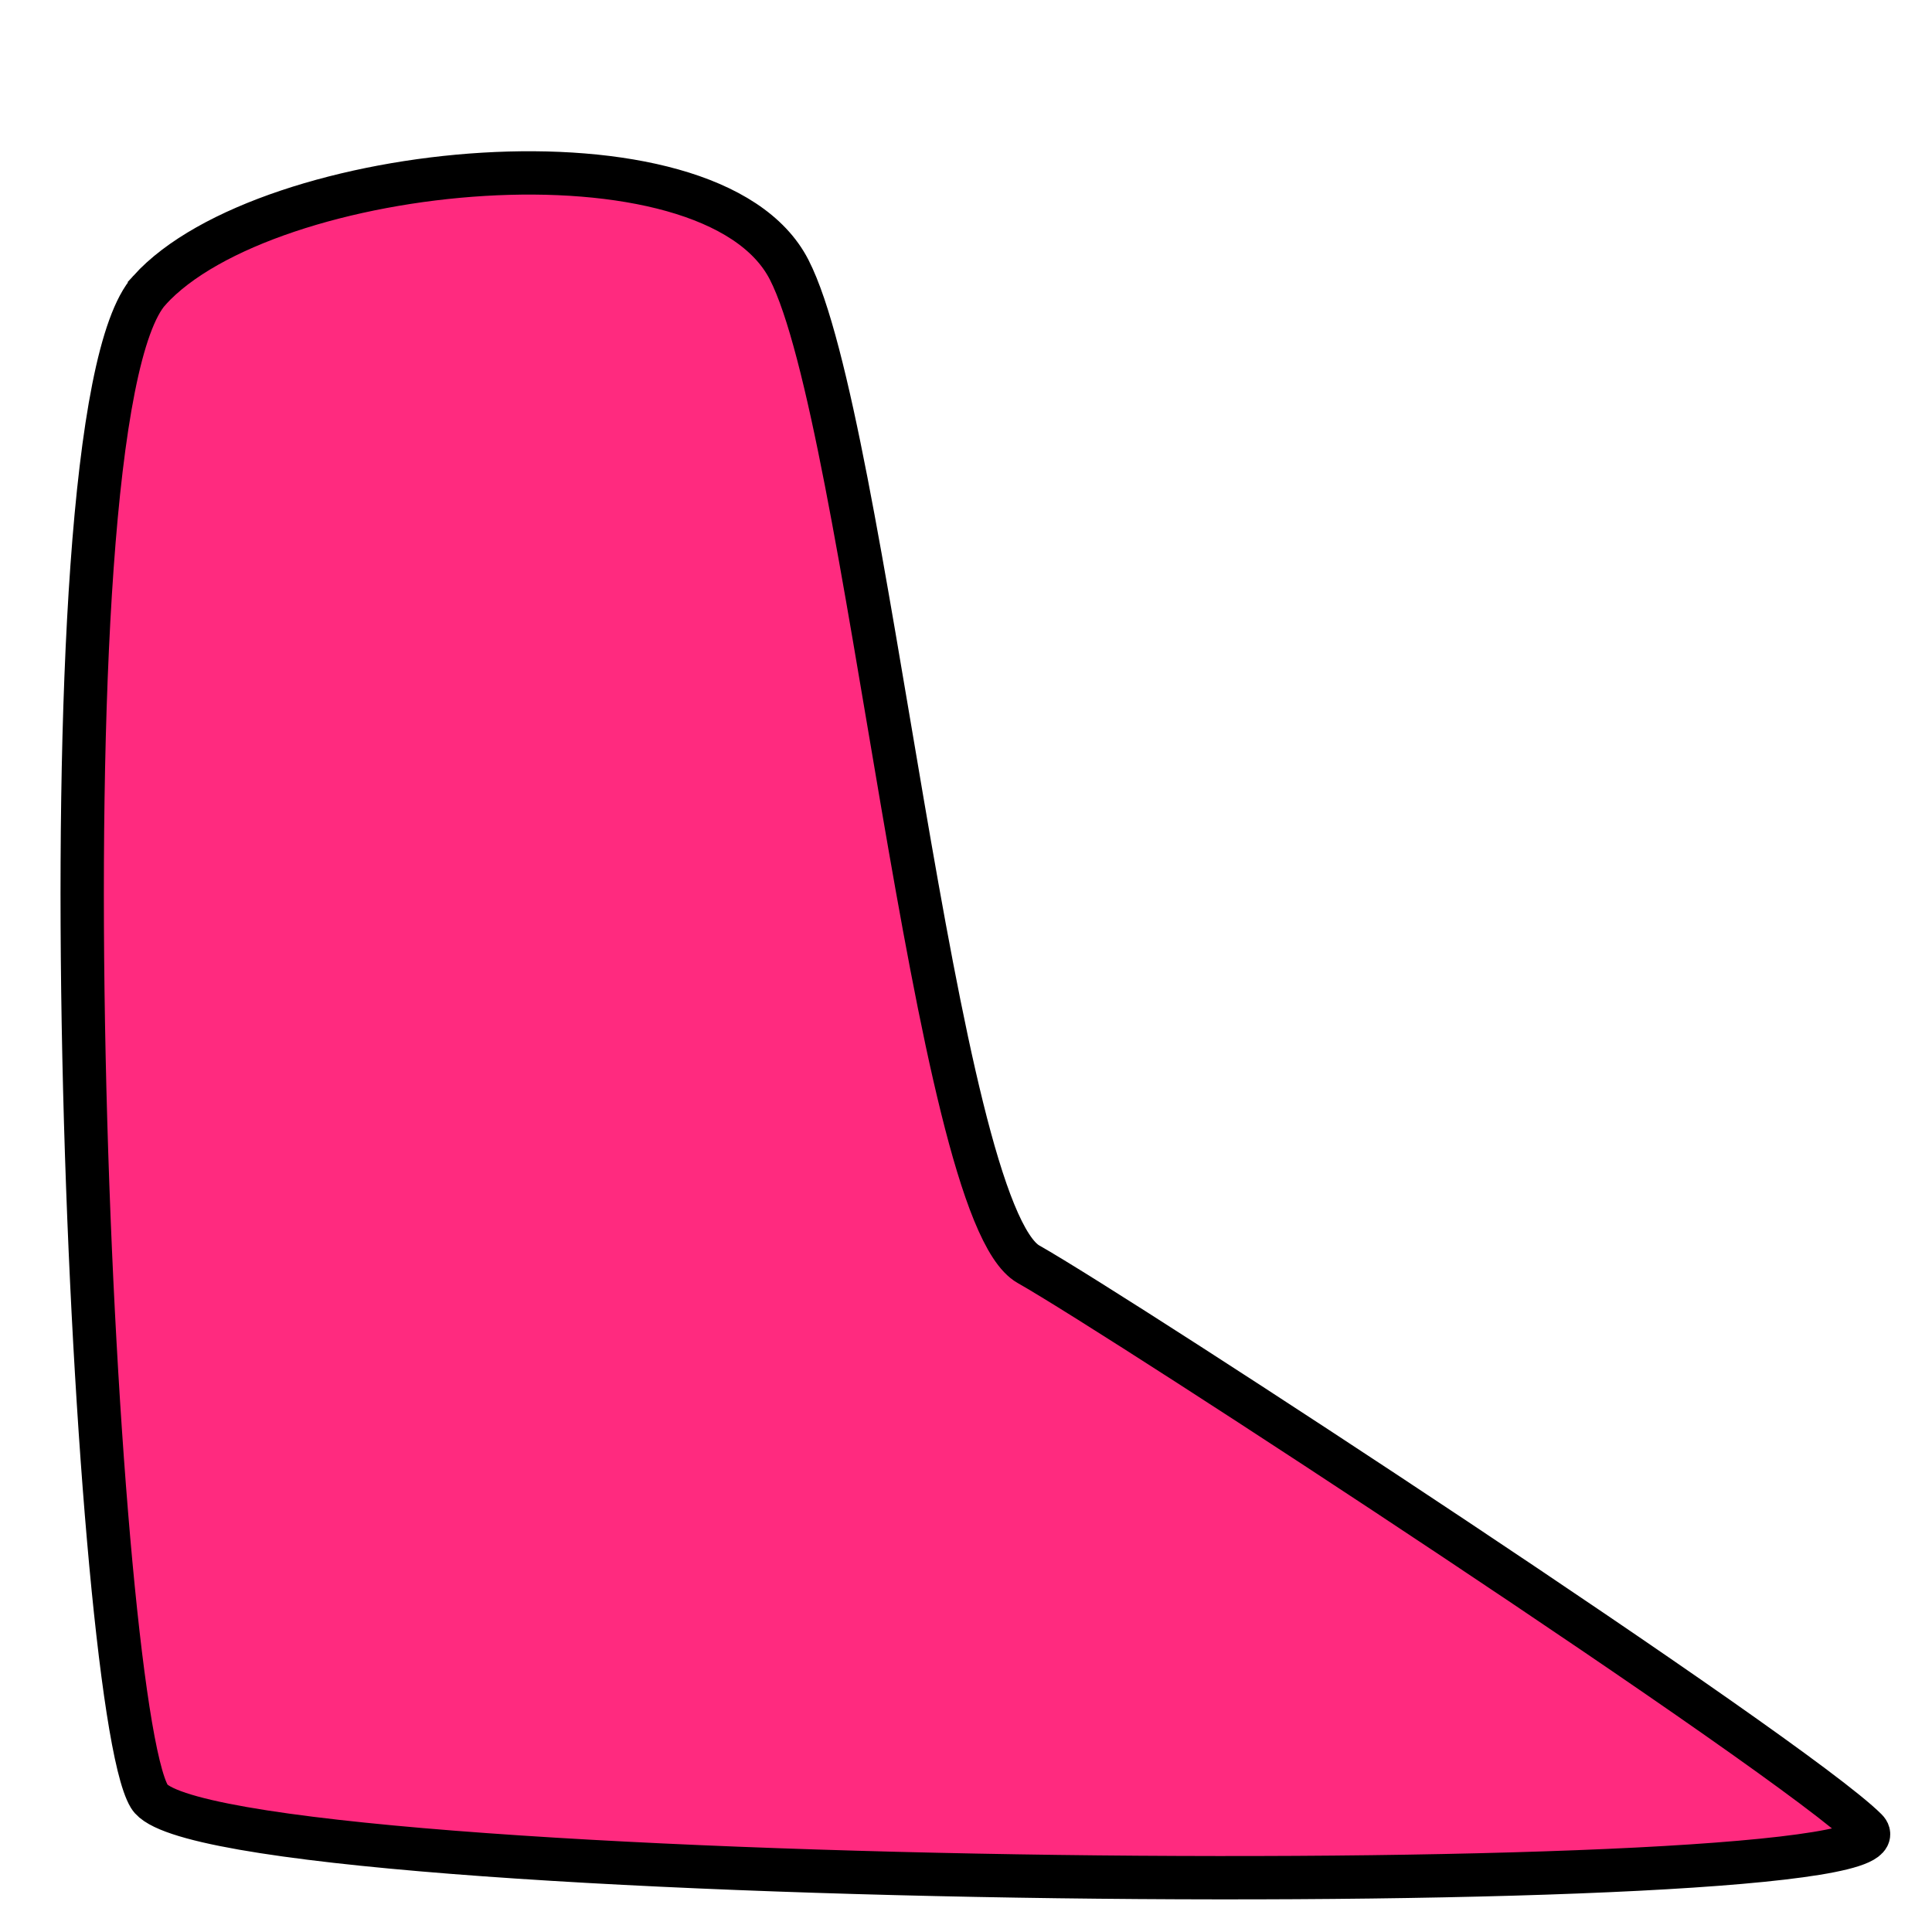 <?xml version="1.0" encoding="UTF-8" standalone="no"?>
<!-- Created with Inkscape (http://www.inkscape.org/) -->

<svg
   xmlns:dc="http://purl.org/dc/elements/1.1/"
   xmlns:cc="http://creativecommons.org/ns#"
   xmlns:rdf="http://www.w3.org/1999/02/22-rdf-syntax-ns#"
   xmlns:svg="http://www.w3.org/2000/svg"
   xmlns="http://www.w3.org/2000/svg"
   xmlns:sodipodi="http://sodipodi.sourceforge.net/DTD/sodipodi-0.dtd"
   xmlns:inkscape="http://www.inkscape.org/namespaces/inkscape"
   width="1024"
   height="1024"
   viewBox="0 0 270.933 270.933"
   version="1.1"
   id="svg1445"
   inkscape:version="0.92.2 (5c3e80d, 2017-08-06)"
   sodipodi:docname="Lancelot_Foot.svg"
   inkscape:export-filename="G:\Documents\Digipen\Semester 02\GAM150\drqst\Production\Illustrations\Lancelot\Lancelot_Foot.png"
   inkscape:export-xdpi="96"
   inkscape:export-ydpi="96">
  <defs
     id="defs1439" />
  <sodipodi:namedview
     id="base"
     pagecolor="#ffffff"
     bordercolor="#666666"
     borderopacity="1.0"
     inkscape:pageopacity="0.0"
     inkscape:pageshadow="2"
     inkscape:zoom="0.7"
     inkscape:cx="229.30426"
     inkscape:cy="548.40795"
     inkscape:document-units="mm"
     inkscape:current-layer="layer1"
     showgrid="false"
     units="px"
     inkscape:pagecheckerboard="true"
     inkscape:window-width="1920"
     inkscape:window-height="1057"
     inkscape:window-x="-32000"
     inkscape:window-y="-32000"
     inkscape:window-maximized="0" />
  <g
     inkscape:label="Layer 1"
     inkscape:groupmode="layer"
     id="layer1"
     transform="translate(0,-26.067)">
    <path
       style="fill:#ff2a7f;fill-opacity:1;stroke:#000000;stroke-width:6.077;stroke-linecap:butt;stroke-linejoin:miter;stroke-miterlimit:4;stroke-dasharray:none;stroke-opacity:1"
       d="m 20.956,66.773 c 16.376,-18.099 78.709,-24.307 89.706,-2.894 10.996,21.414 20.256,131.954 33.567,139.478 13.311,7.524 107.068,68.871 117.485,79.288 10.417,10.417 -232.656,8.681 -240.758,-4.63 -8.102,-13.311 -16.376,-193.144 0,-211.242 z"
       id="path1990"
       inkscape:connector-curvature="0"
       sodipodi:nodetypes="zssssz" />
  </g>
</svg>
